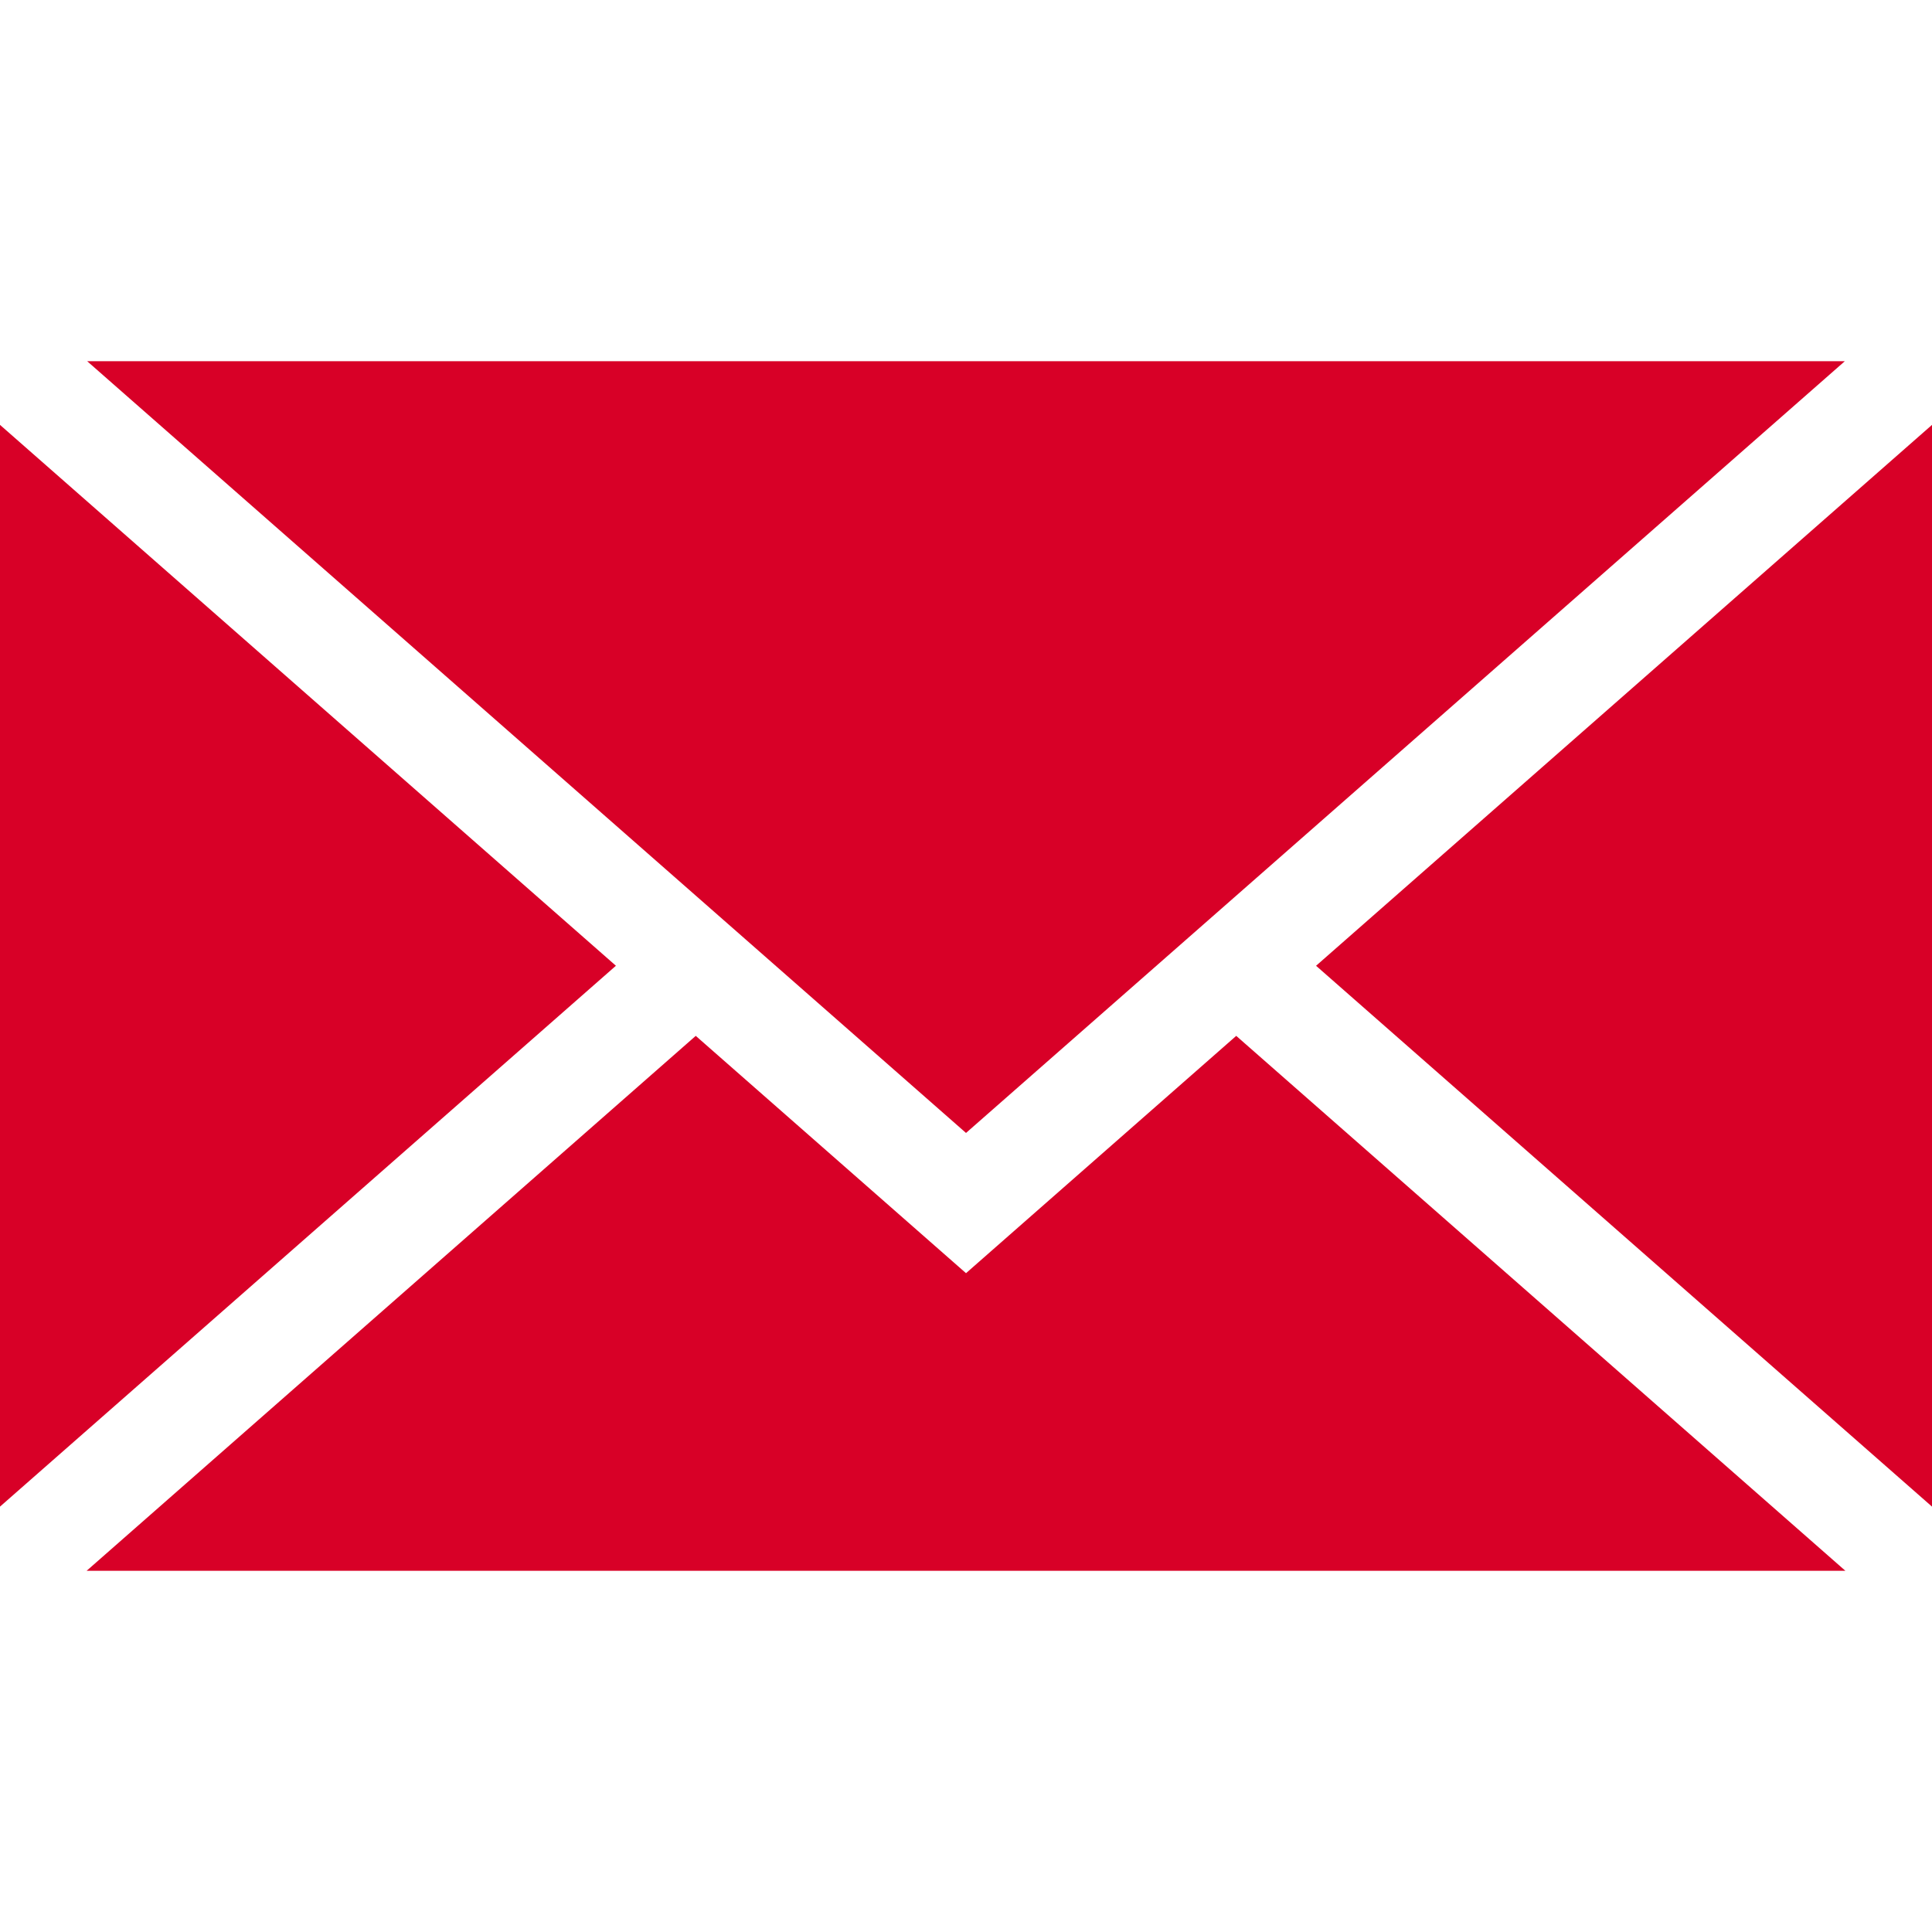 <?xml version="1.0" encoding="iso-8859-1"?>
<!-- Generator: Adobe Illustrator 18.1.1, SVG Export Plug-In . SVG Version: 6.00 Build 0)  -->
<svg xmlns="http://www.w3.org/2000/svg" xmlns:xlink="http://www.w3.org/1999/xlink" version="1.1" id="Capa_1" x="0px" y="0px" viewBox="0 0 437.676 437.676" style="enable-background:new 0 0 437.676 437.676;" xml:space="preserve" width="512px" height="512px">
<g>
	<polygon points="218.841,256.659 19.744,81.824 417.931,81.824  " fill="#D80027"/>
	<polygon points="139.529,218.781 0,341.311 0,96.252  " fill="#D80027"/>
	<polygon points="157.615,234.665 218.841,288.427 280.055,234.665 418.057,355.852 19.619,355.852  " fill="#D80027"/>
	<polygon points="298.141,218.787 437.676,96.252 437.676,341.311  " fill="#D80027"/>
</g>
<g>
</g>
<g>
</g>
<g>
</g>
<g>
</g>
<g>
</g>
<g>
</g>
<g>
</g>
<g>
</g>
<g>
</g>
<g>
</g>
<g>
</g>
<g>
</g>
<g>
</g>
<g>
</g>
<g>
</g>
</svg>
